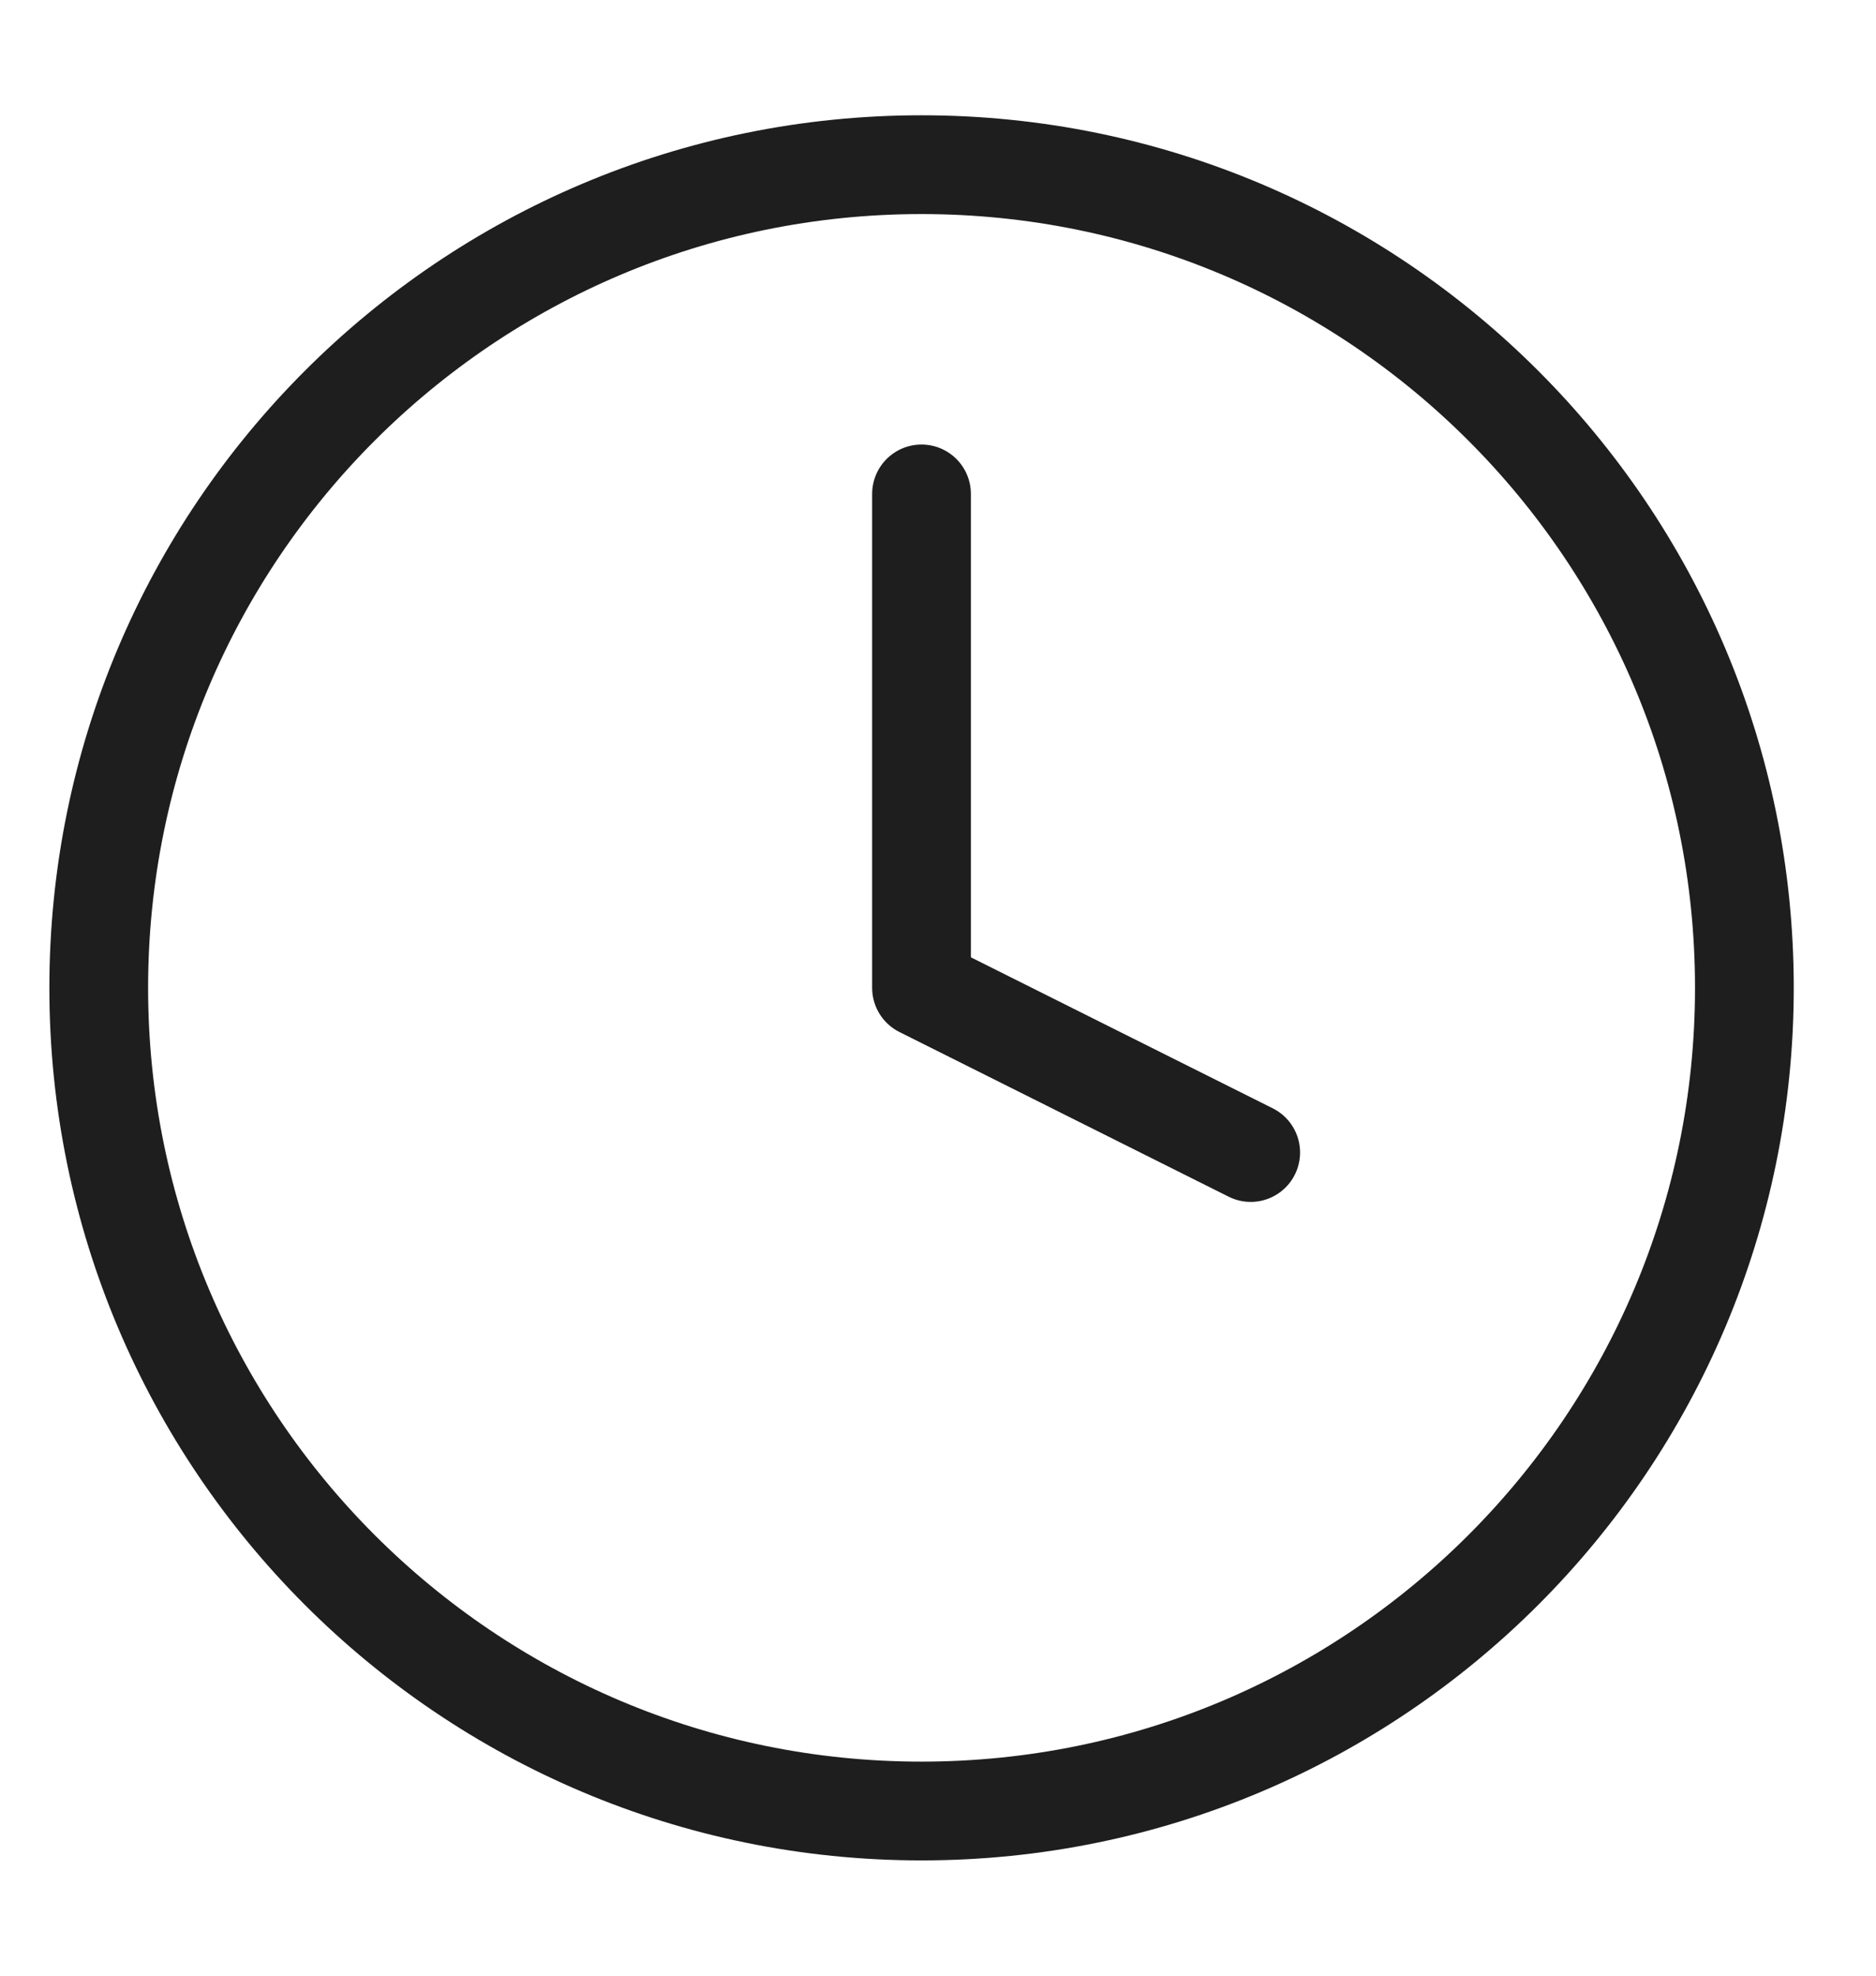 <svg width="19" height="20" viewBox="0 0 19 20" fill="none" xmlns="http://www.w3.org/2000/svg">
<path d="M9.333 5V10L12.667 11.667M17.667 10C17.667 14.602 13.936 18.333 9.333 18.333C4.731 18.333 1 14.602 1 10C1 5.398 4.731 1.667 9.333 1.667C13.936 1.667 17.667 5.398 17.667 10Z" stroke="#1E1E1E" stroke-width="1" stroke-linecap="round" stroke-linejoin="round"/>
</svg>

